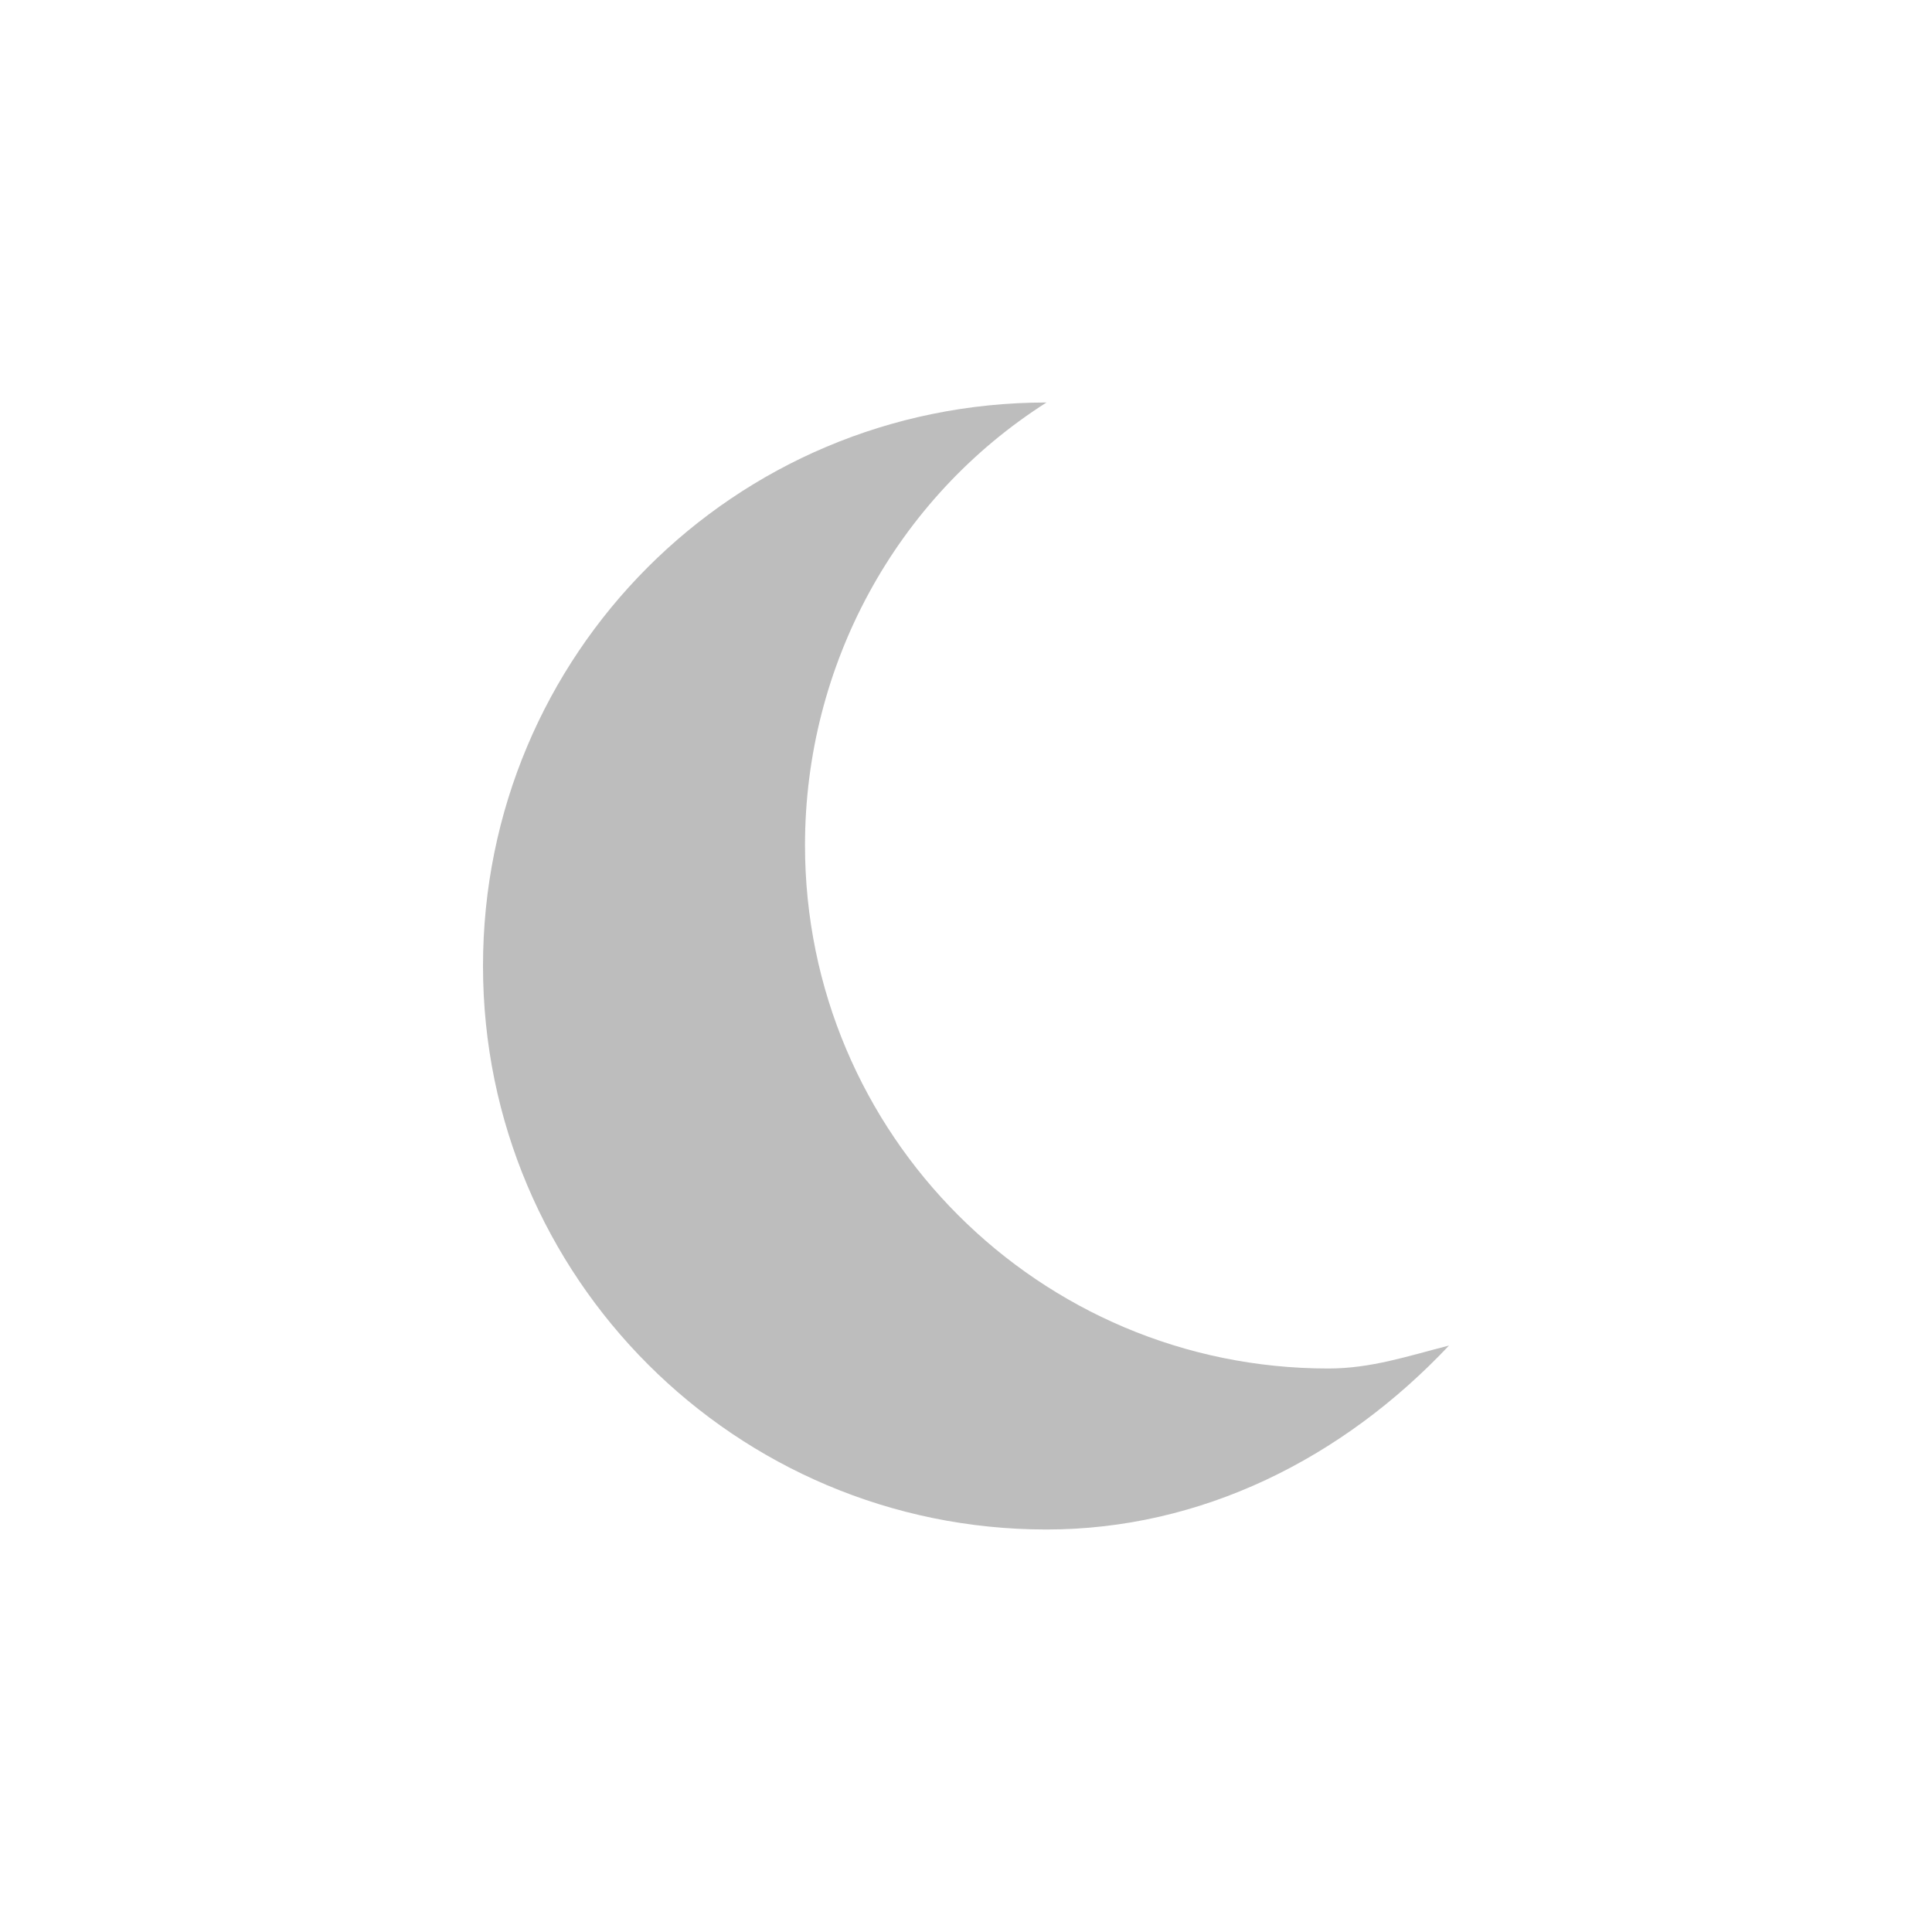 <svg xmlns="http://www.w3.org/2000/svg" width="24" height="24" version="1.1">
 <defs>
  <style id="current-color-scheme" type="text/css">
   .ColorScheme-Text { color:#444444; } .ColorScheme-Highlight { color:#4285f4; } .ColorScheme-NeutralText { color:#ff9800; } .ColorScheme-PositiveText { color:#4caf50; } .ColorScheme-NegativeText { color:#f44336; }
  </style>
 </defs>
 <path style="opacity:0.35;fill:currentColor" class="ColorScheme-Text" d="m 6,12 c 0,3.866 3.134,7 7,7 1.925,0 3.68,-0.883 5,-2.285 C 17.482,16.847 17.034,17 16.5,17 12.91,17 10,14.09 10,10.5 10,8.267 11.129,6.19 13,5 9.114,5 6,8.134 6,12 Z"/>
</svg>
